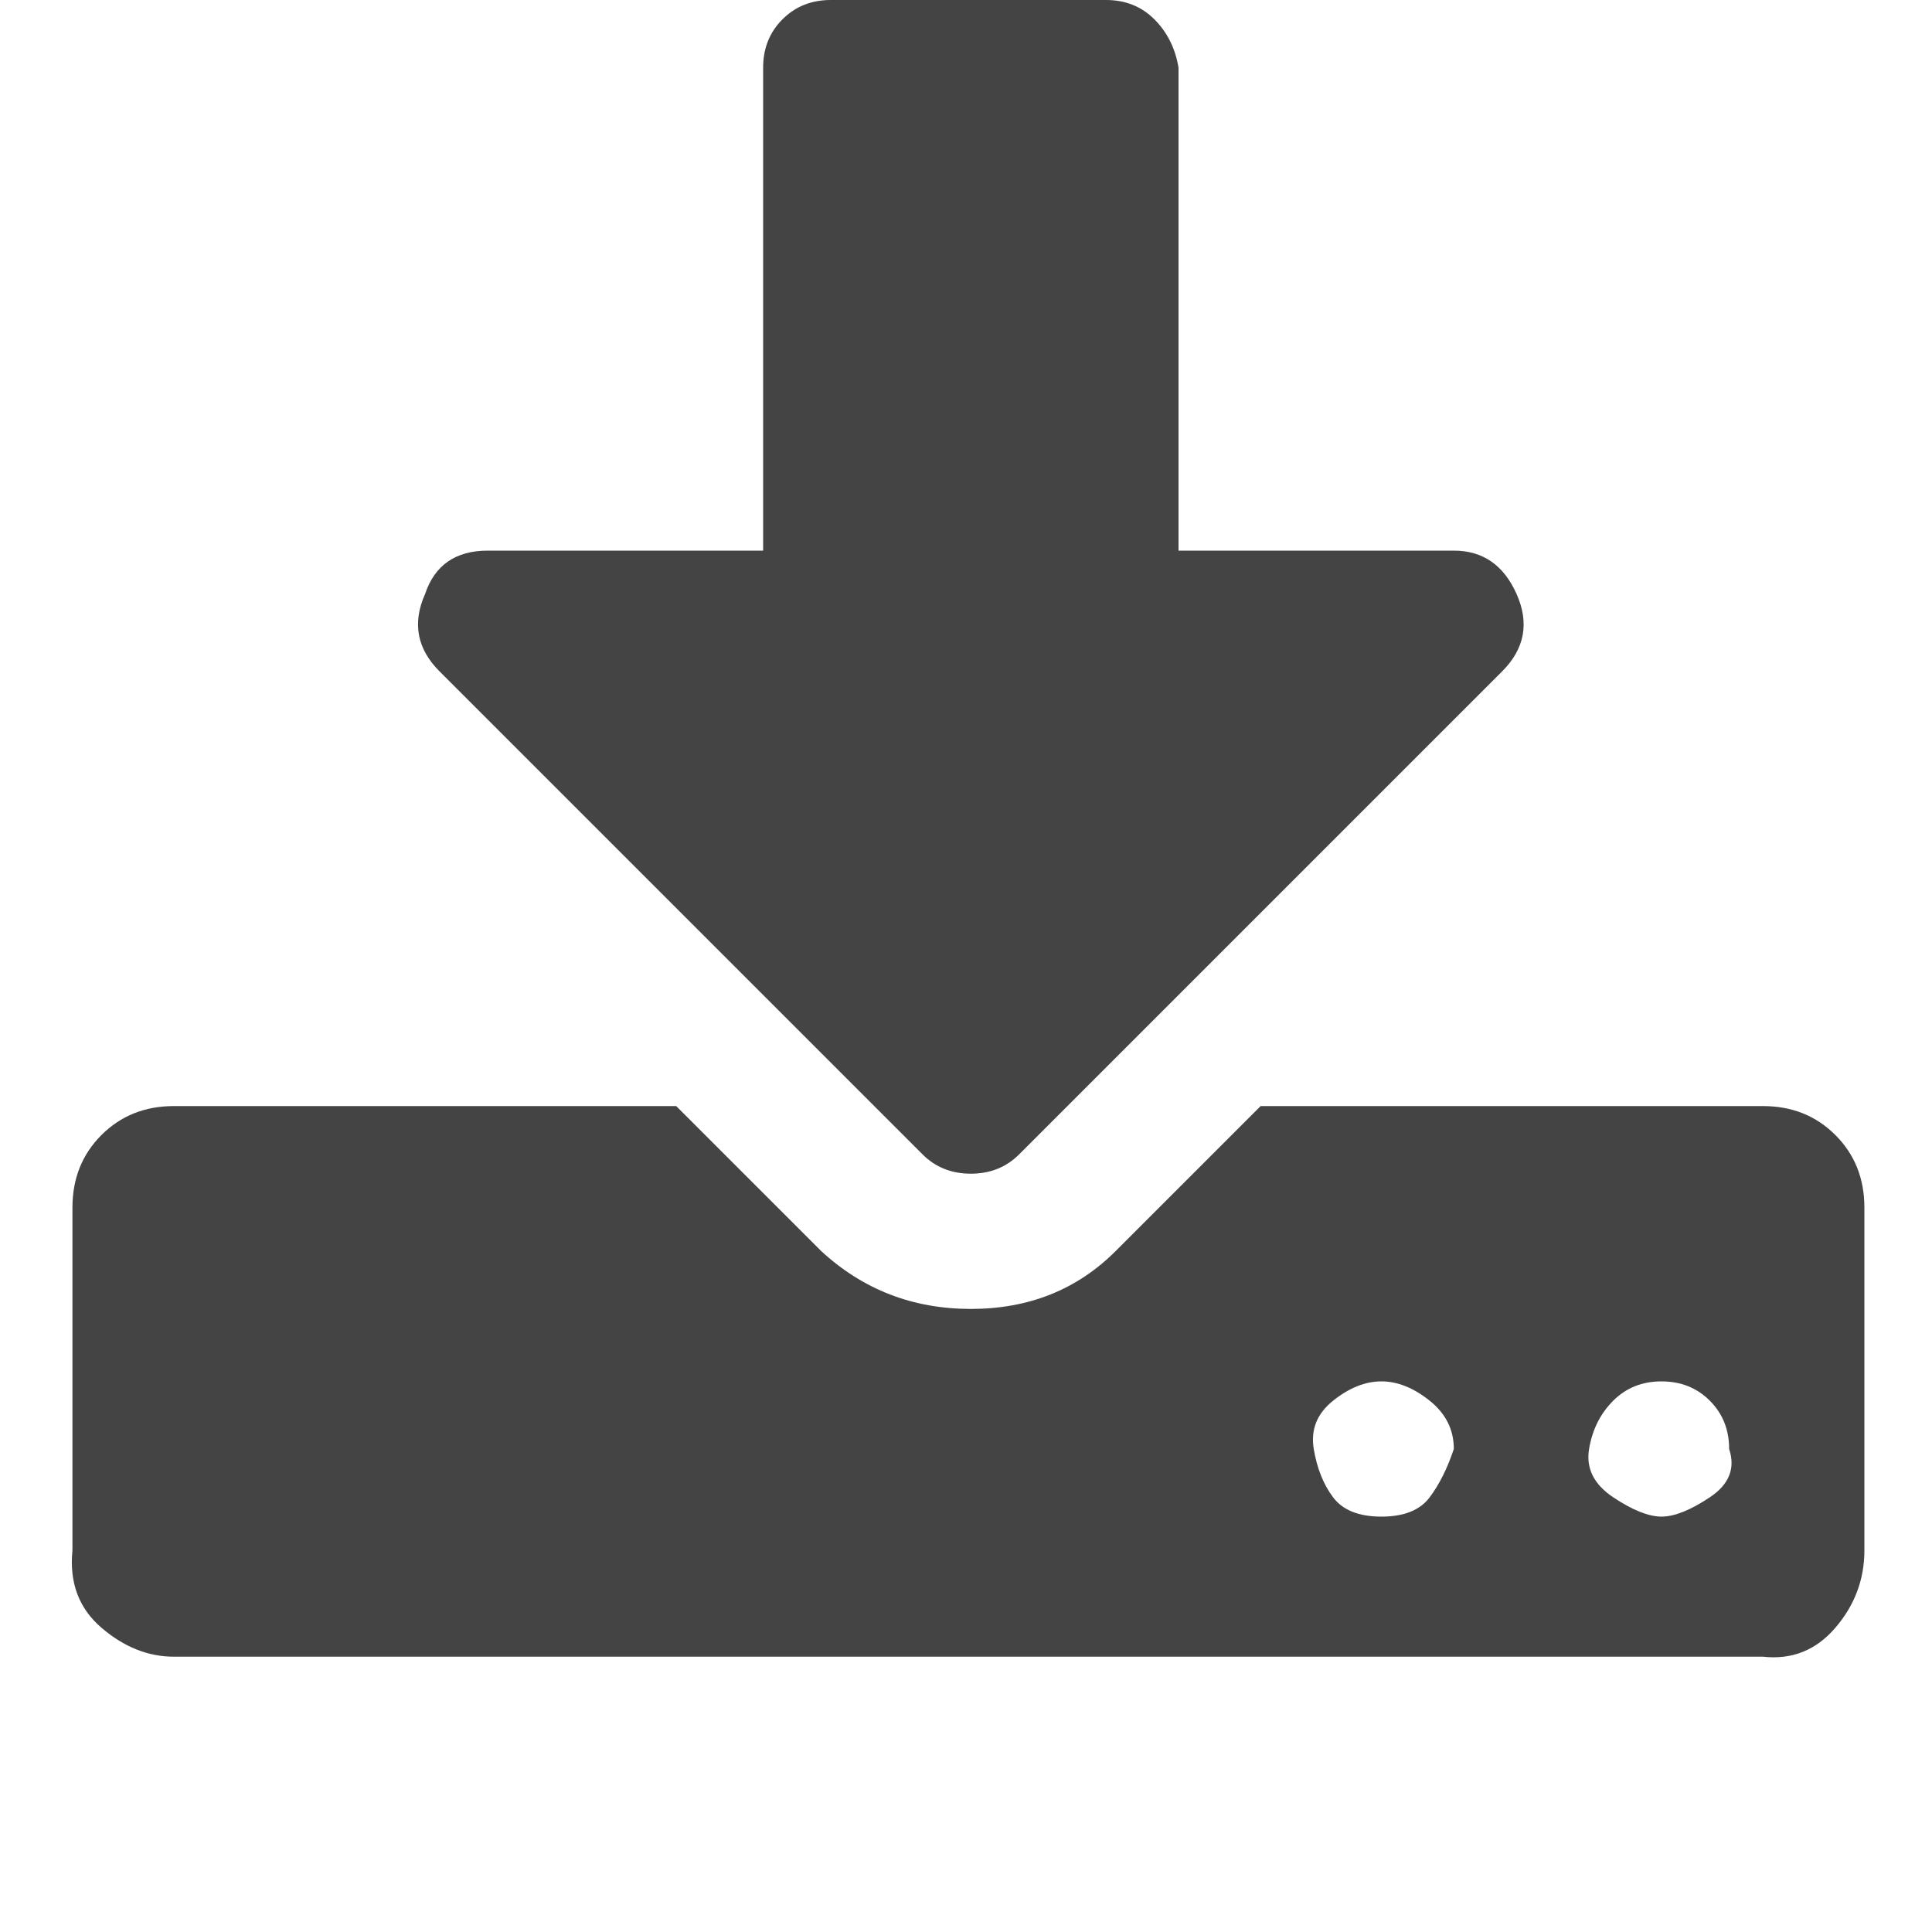 <?xml version="1.0"?><svg xmlns="http://www.w3.org/2000/svg" width="40" height="40" viewBox="0 0 40 40"><path fill="#444" d="m30.1 30q0-0.6-0.5-1t-1-0.4-1 0.4-0.4 1 0.4 1 1 0.4 1-0.4 0.5-1z m5.7 0q0-0.6-0.4-1t-1-0.4-1 0.4-0.5 1 0.5 1 1 0.4 1-0.4 0.4-1z m2.8-5v7.1q0 0.9-0.6 1.6t-1.5 0.6h-32.9q-0.8 0-1.5-0.6t-0.6-1.6v-7.1q0-0.9 0.6-1.5t1.5-0.6h10.4l3 3q1.3 1.2 3.1 1.2t3-1.2l3-3h10.4q0.9 0 1.5 0.6t0.6 1.5z m-7.2-12.7q0.4 0.9-0.3 1.6l-10 10q-0.4 0.4-1 0.4t-1-0.4l-10-10q-0.7-0.7-0.3-1.6 0.3-0.9 1.3-0.9h5.7v-10q0-0.6 0.4-1t1-0.4h5.7q0.6 0 1 0.4t0.5 1v10h5.7q0.9 0 1.3 0.9z"></path></svg>